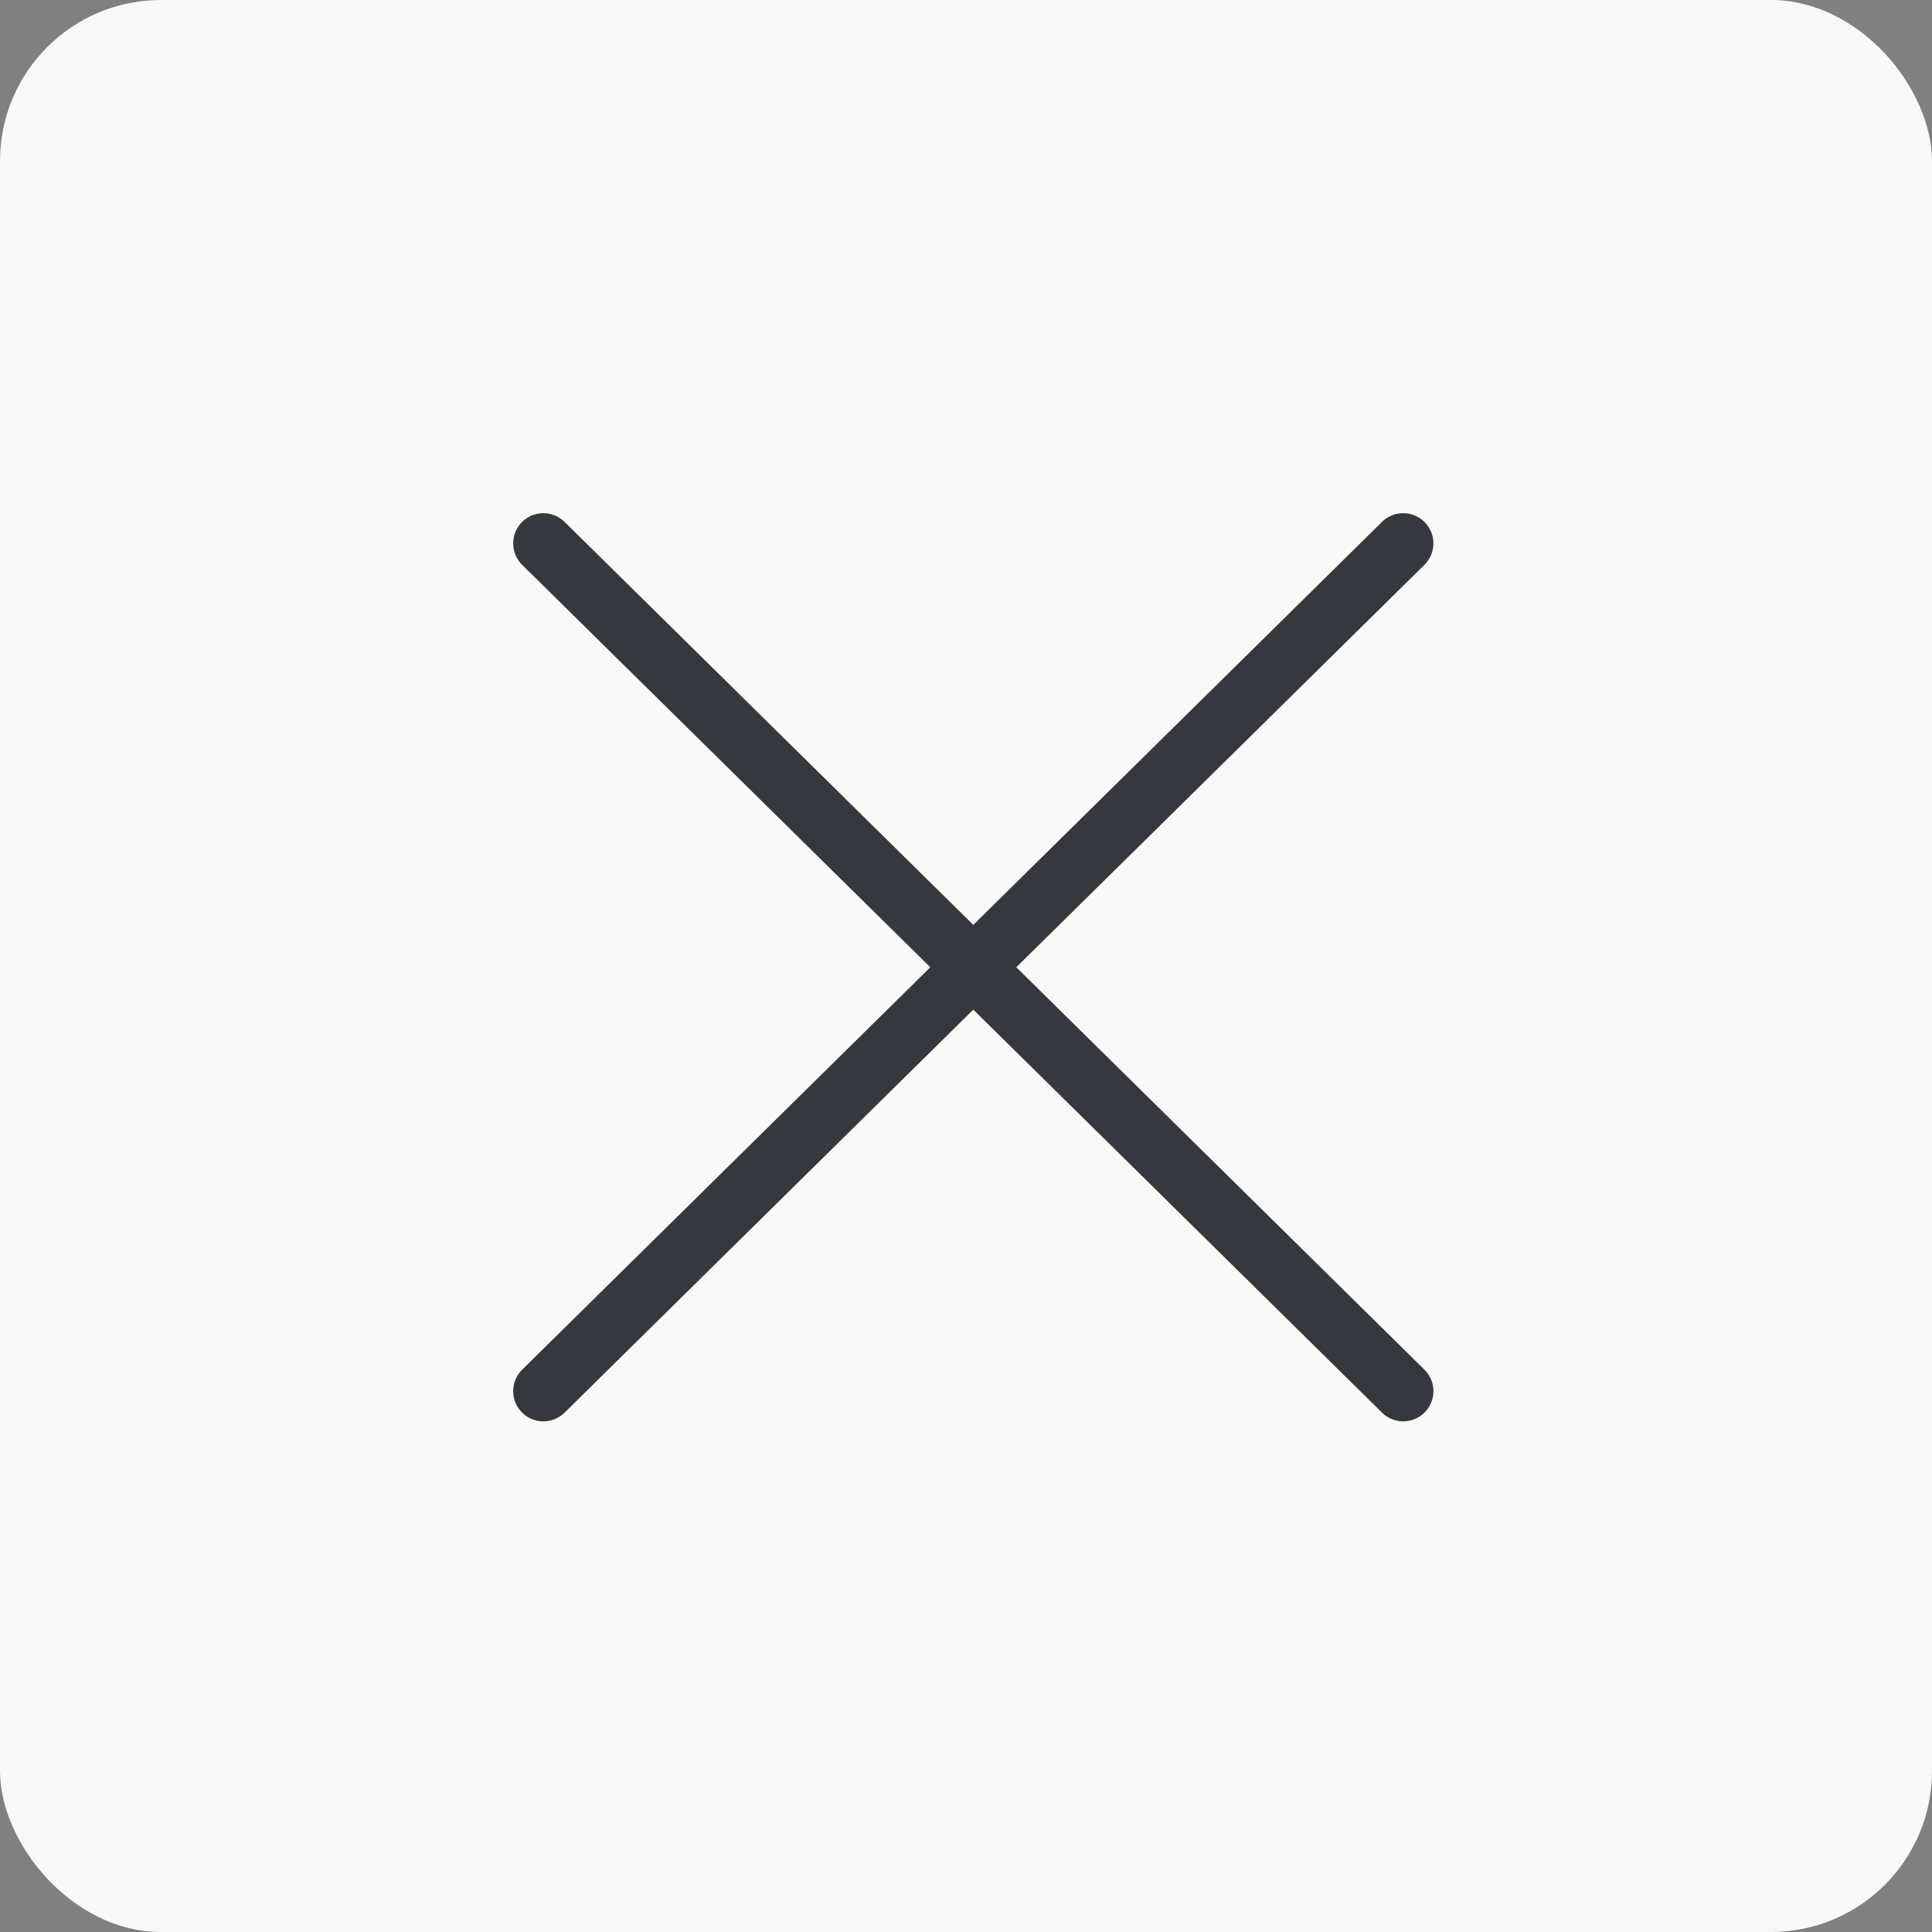 <svg width="48" height="48" viewBox="0 0 48 48" fill="none" xmlns="http://www.w3.org/2000/svg">
<rect x="0" y="0" width="48" height="48" fill="#808080" stroke="none"/>
<rect width="48" height="48" rx="4" fill="#F8F8F7"/>
<path d="M13.5 13.5L34.863 34.563" stroke="#35383F" stroke-width="1.5" stroke-linecap="round" stroke-linejoin="round"/>
<path d="M34.862 13.5L13.5 34.563" stroke="#35383F" stroke-width="1.5" stroke-linecap="round" stroke-linejoin="round"/>
</svg>
